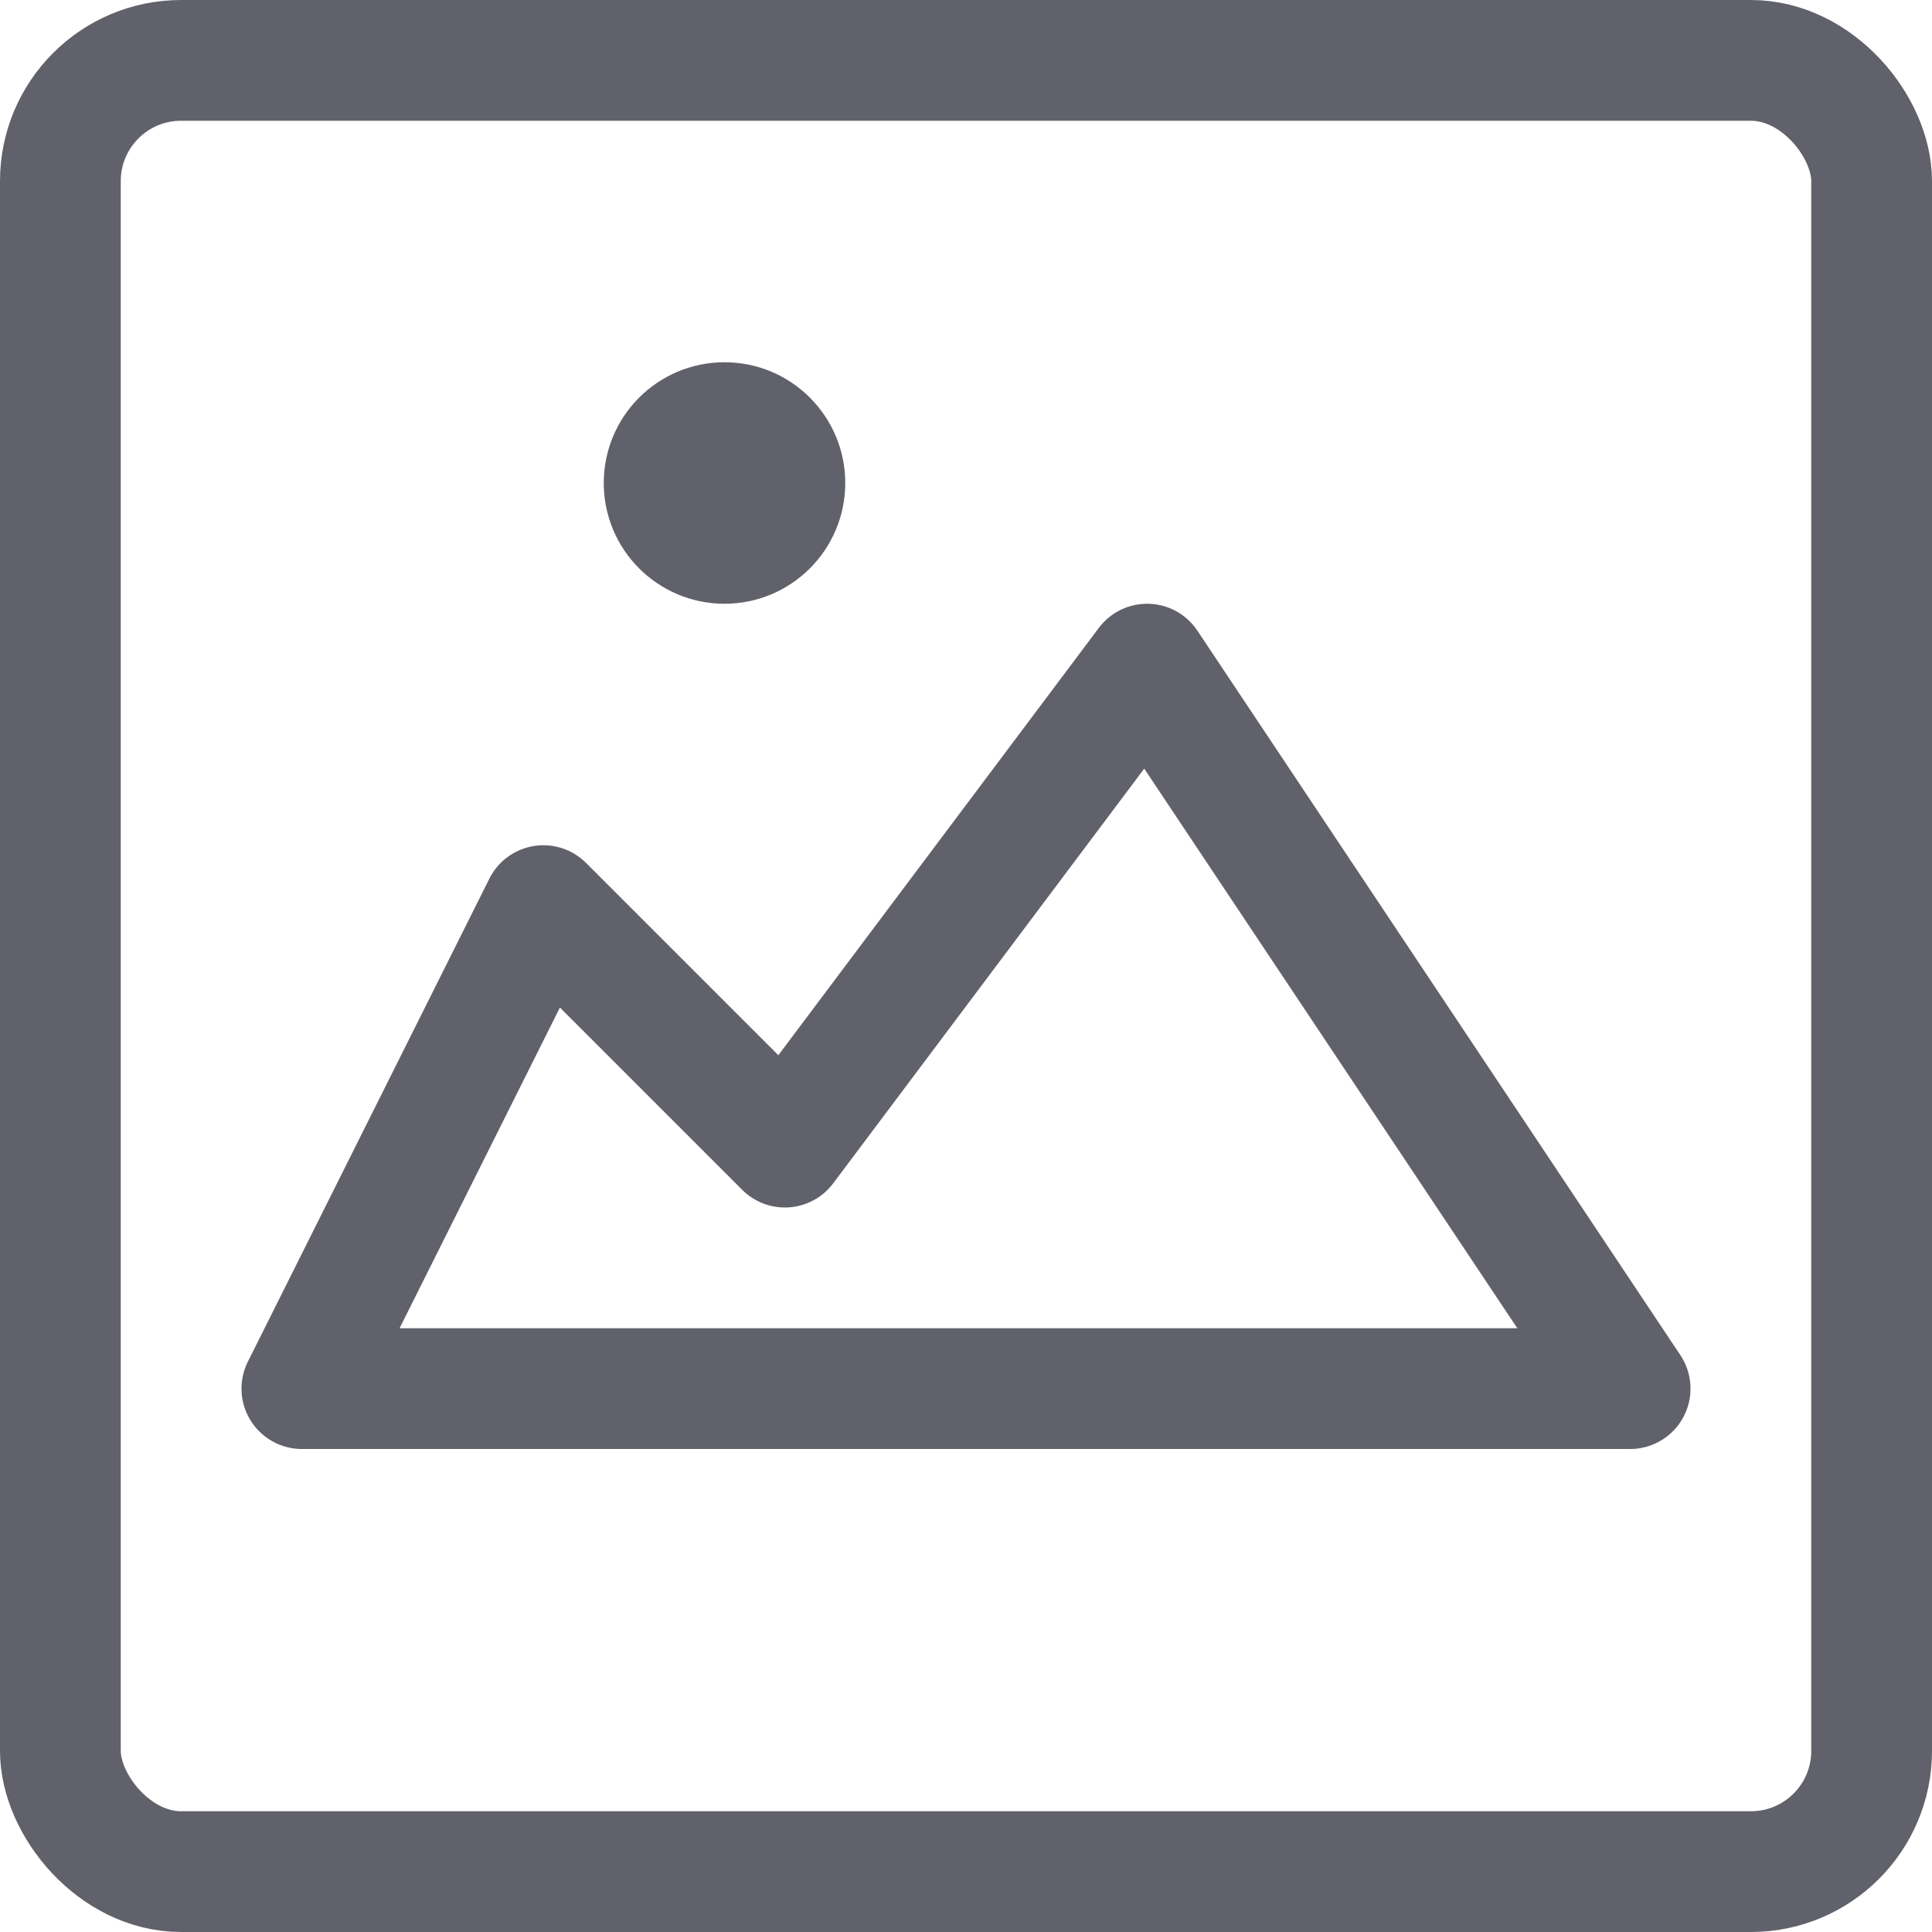 <svg xmlns="http://www.w3.org/2000/svg" height="16" width="16" viewBox="0 0 16 16"><title>image 4</title><g fill="#61616b" class="nc-icon-wrapper"><rect x="0.5" y="0.5" width="15" height="15" rx="1" ry="1" fill="none" stroke="#61616b" stroke-linecap="round" stroke-linejoin="round" data-cap="butt"></rect> <polygon points="2.5 11.5 4.5 7.5 6.5 9.5 9.5 5.5 13.5 11.5 2.5 11.5" fill="none" stroke="#61616b" stroke-linecap="round" stroke-linejoin="round" data-cap="butt" data-color="color-2"></polygon> <circle cx="6" cy="4" r="1" fill="#61616b" data-color="color-2" data-stroke="none" stroke="none"></circle></g></svg>